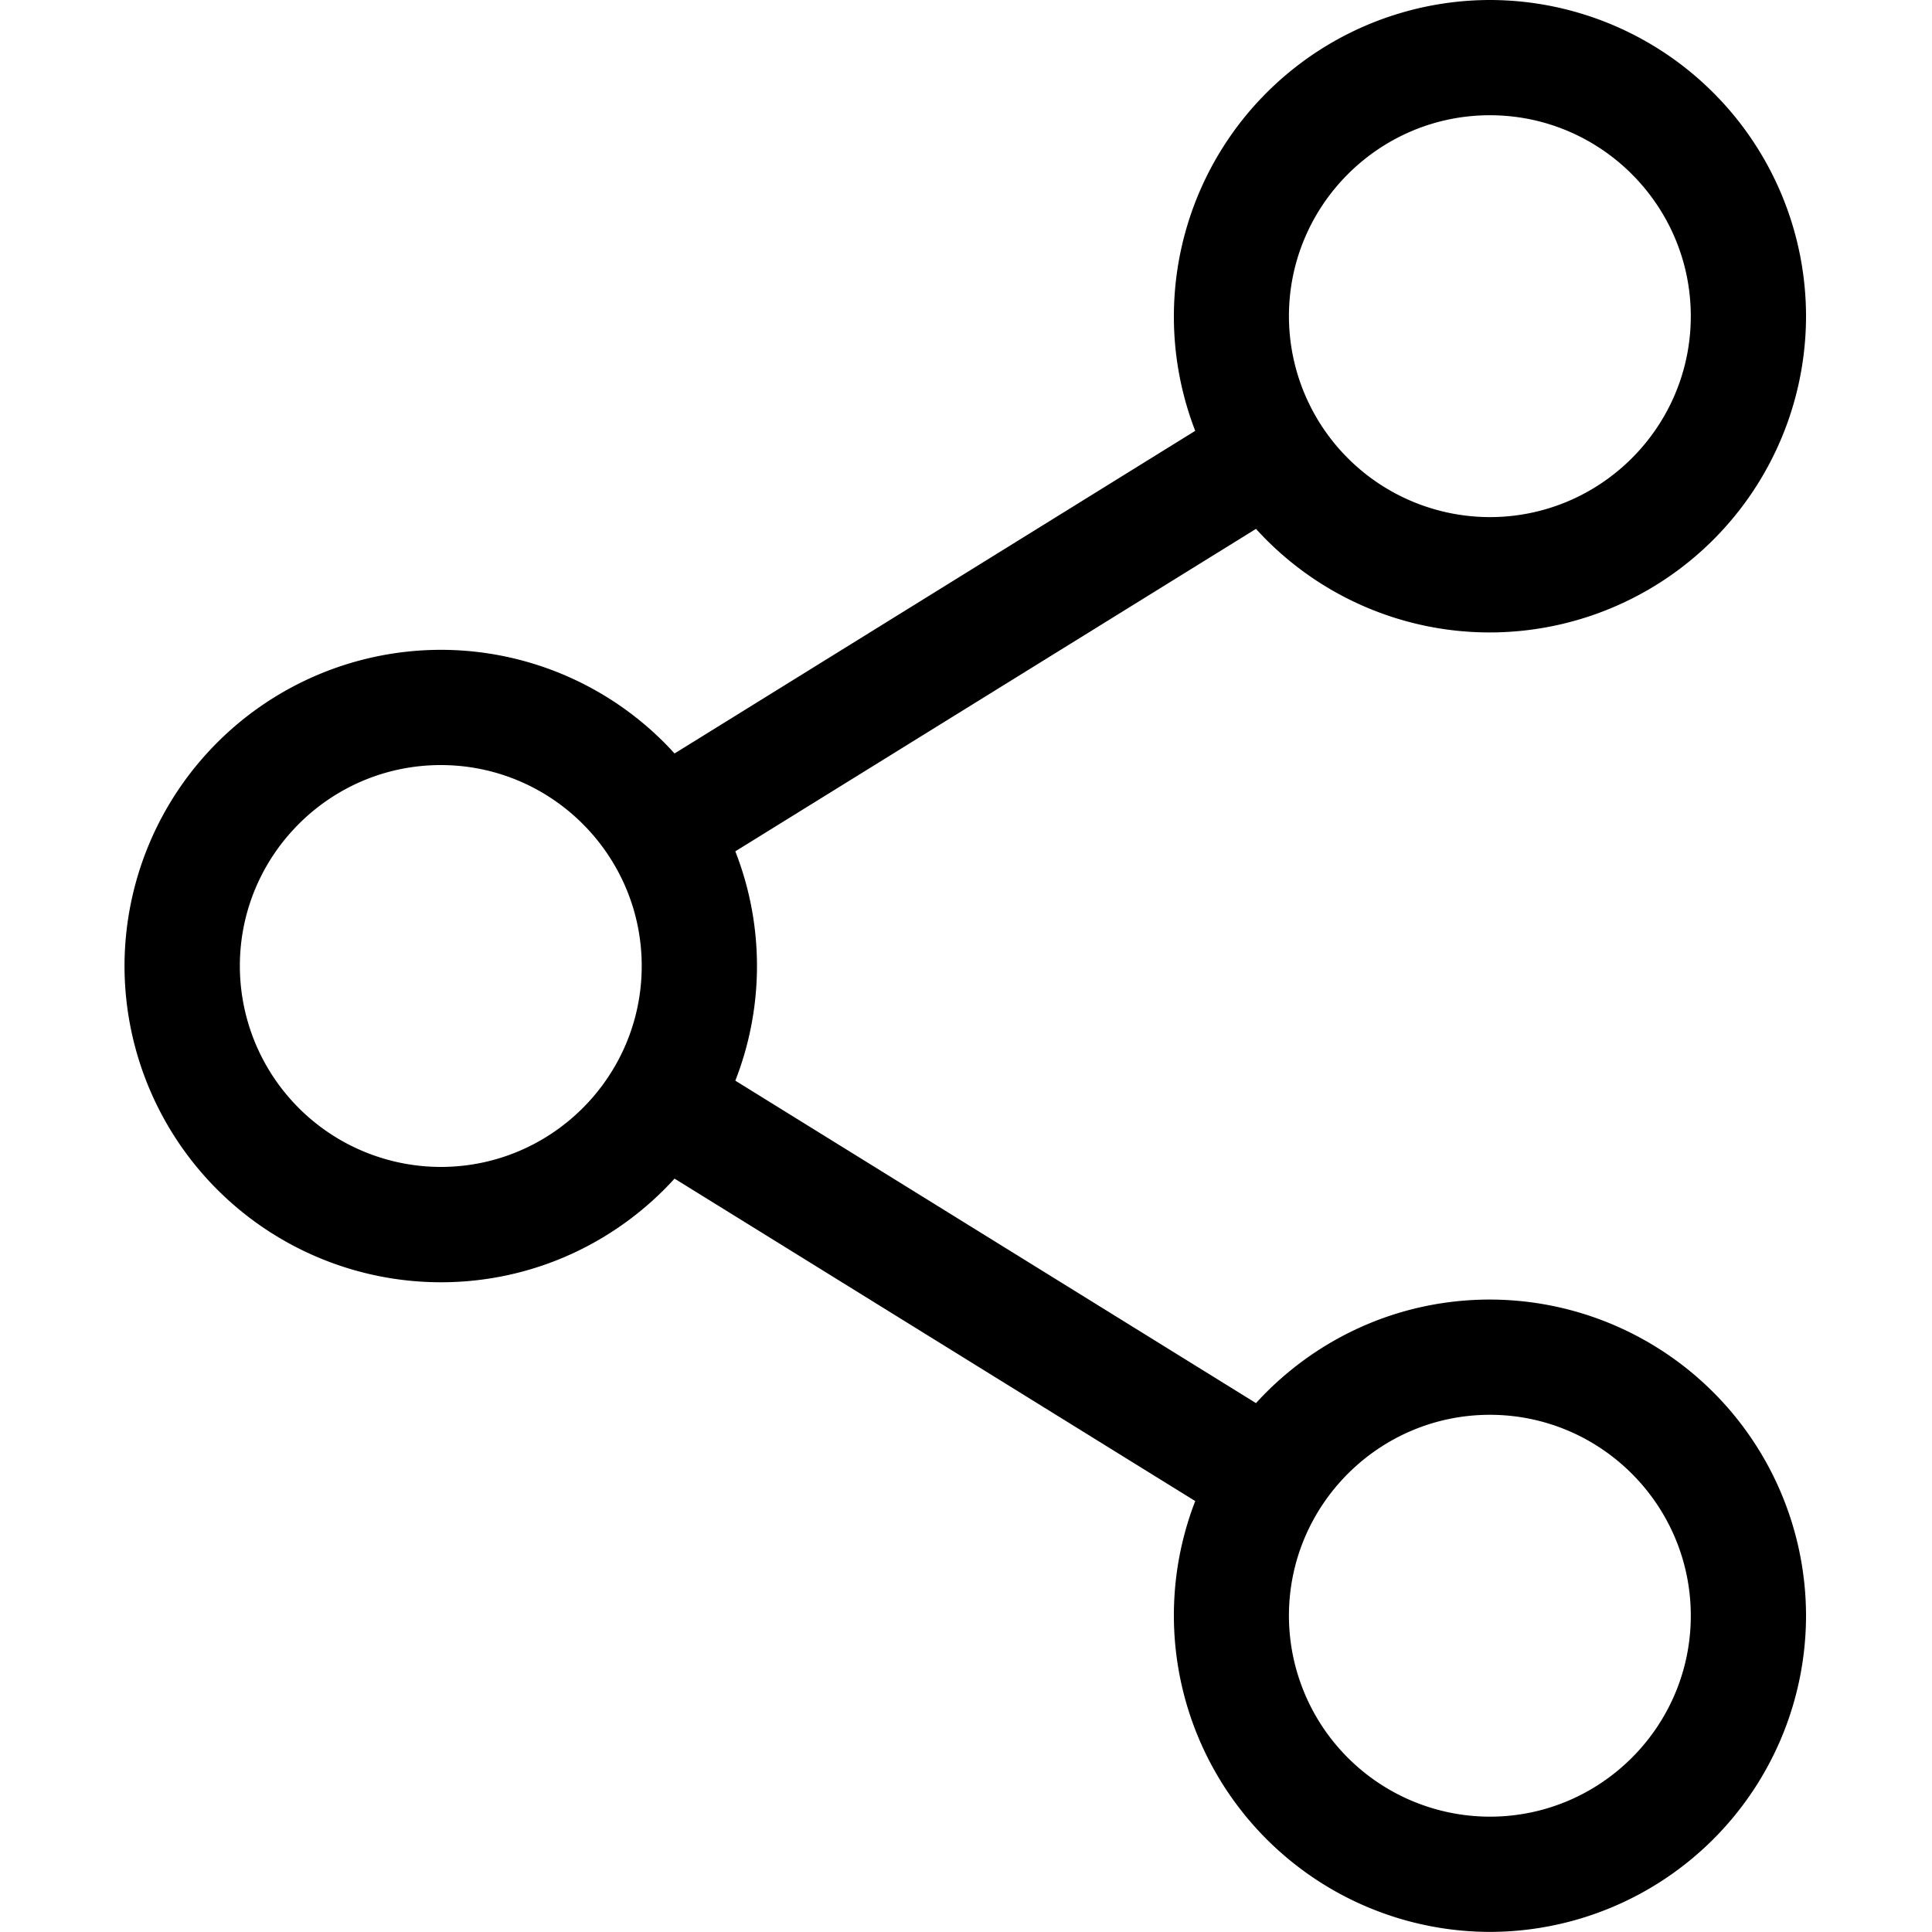<svg xmlns="http://www.w3.org/2000/svg" width="20" height="20" fill="none">
	<g clip-path="url(#a)">
		<path fill="currentColor"
			  d="M15.423 13.453c-.959 0-1.822.414-2.421 1.072l-5.39-3.338a3.255 3.255 0 0 0 0-2.374l5.39-3.338a3.266 3.266 0 0 0 2.42 1.072 3.277 3.277 0 0 0 3.274-3.274A3.277 3.277 0 0 0 15.423 0a3.277 3.277 0 0 0-3.05 4.46L6.983 7.8a3.266 3.266 0 0 0-2.42-1.073A3.277 3.277 0 0 0 1.289 10a3.277 3.277 0 0 0 3.274 3.274c.958 0 1.821-.414 2.42-1.073l5.39 3.338a3.277 3.277 0 0 0 3.05 4.46 3.277 3.277 0 0 0 3.273-3.273 3.277 3.277 0 0 0-3.273-3.273Zm-2.08-10.18c0-1.146.933-2.08 2.08-2.08s2.08.934 2.08 2.08c0 1.147-.933 2.08-2.08 2.08a2.082 2.082 0 0 1-2.08-2.08Zm-8.78 8.807A2.082 2.082 0 0 1 2.483 10c0-1.147.933-2.08 2.08-2.08s2.08.933 2.08 2.08-.933 2.08-2.08 2.08Zm8.78 4.646c0-1.146.933-2.08 2.08-2.08s2.08.933 2.08 2.08-.933 2.08-2.08 2.08a2.082 2.082 0 0 1-2.08-2.08Z"/>
	</g>
	<defs>
		<clipPath id="a">
			<path fill="#fff" d="M0 0h20v20H0z"/>
		</clipPath>
	</defs>
</svg>
